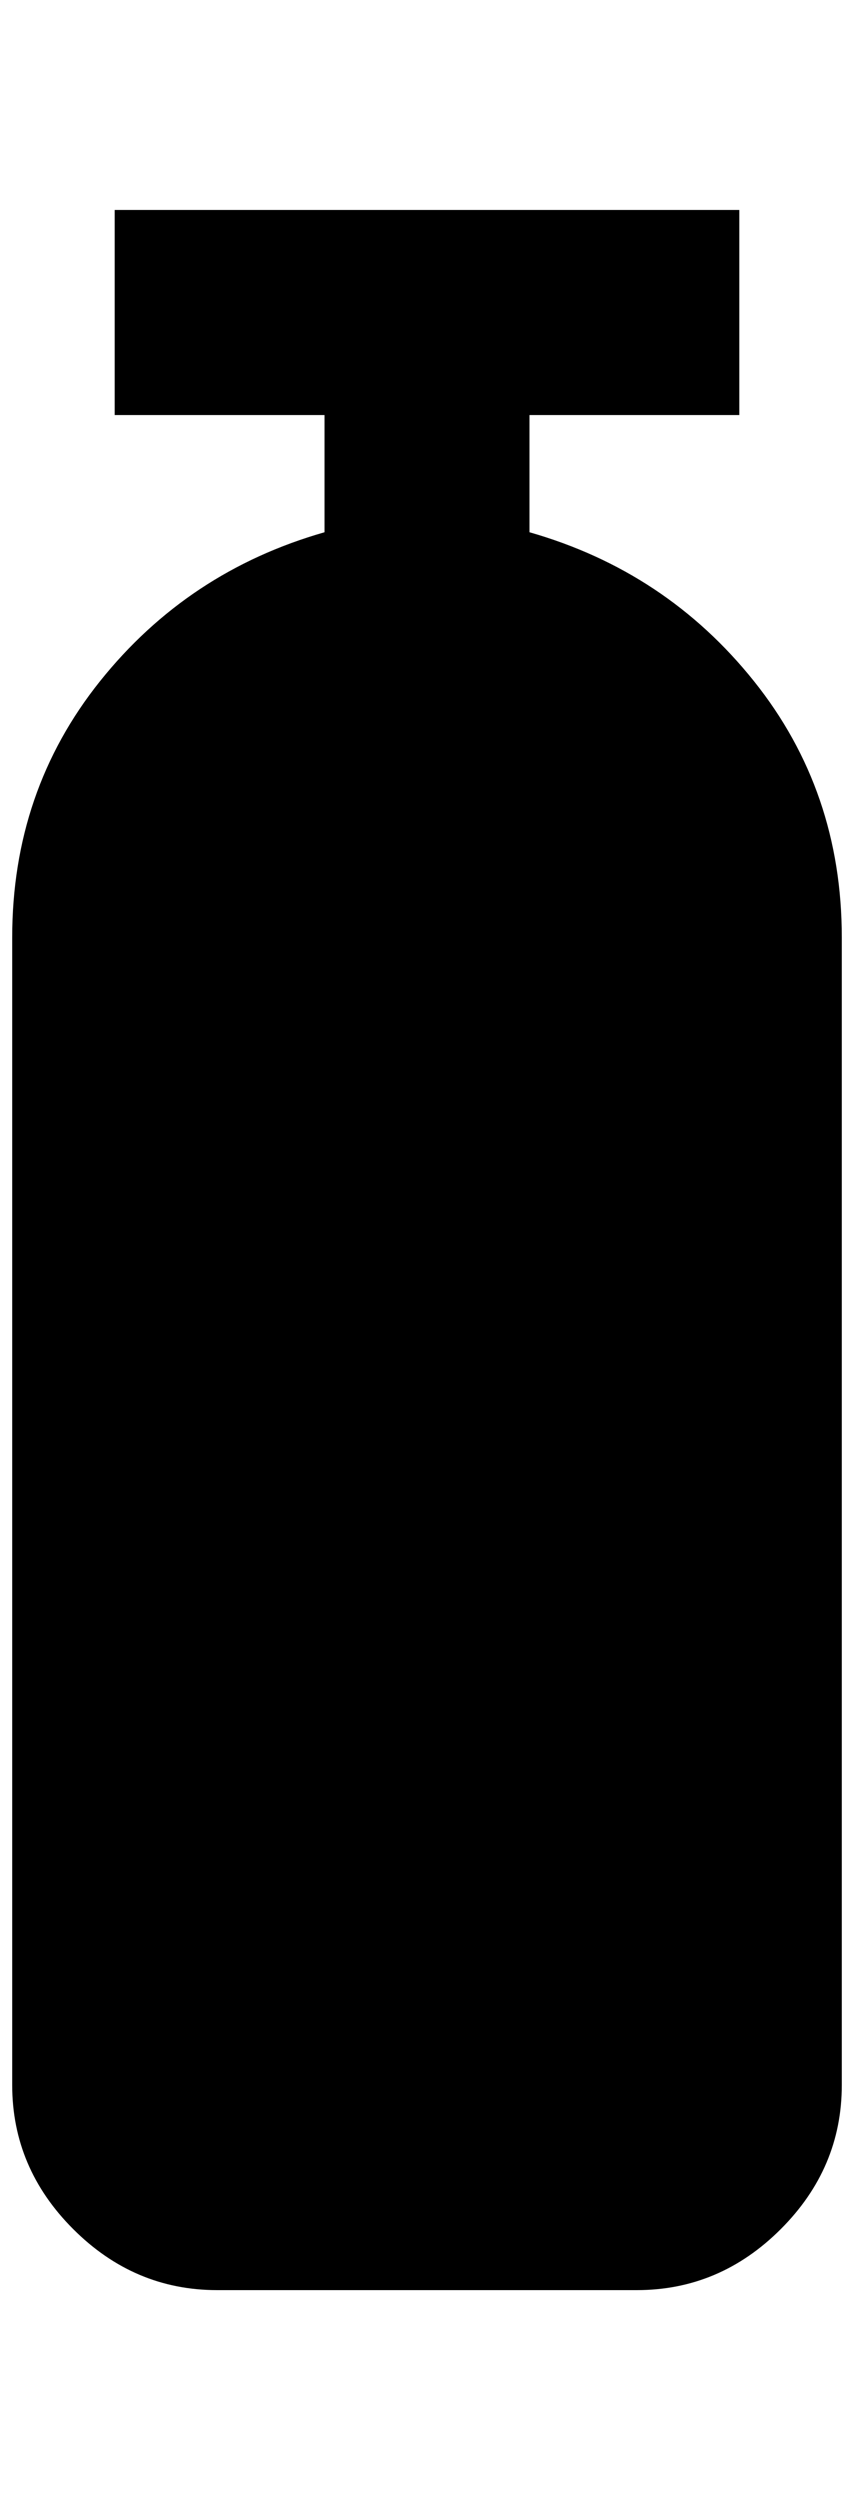 <?xml version="1.0" standalone="no"?>
<!DOCTYPE svg PUBLIC "-//W3C//DTD SVG 1.1//EN" "http://www.w3.org/Graphics/SVG/1.1/DTD/svg11.dtd" >
<svg xmlns="http://www.w3.org/2000/svg" xmlns:xlink="http://www.w3.org/1999/xlink" version="1.1" viewBox="-10 0 700 2048">
   <path fill="currentColor"
d="M680 768v428v512q0 68 -50 118t-118 50h-344q-68 0 -118 -50t-50 -118v-940q0 -120 72 -210t184 -122v-96h-172v-168h512v168h-172v96q112 32 184 122t72 210z" />
</svg>
